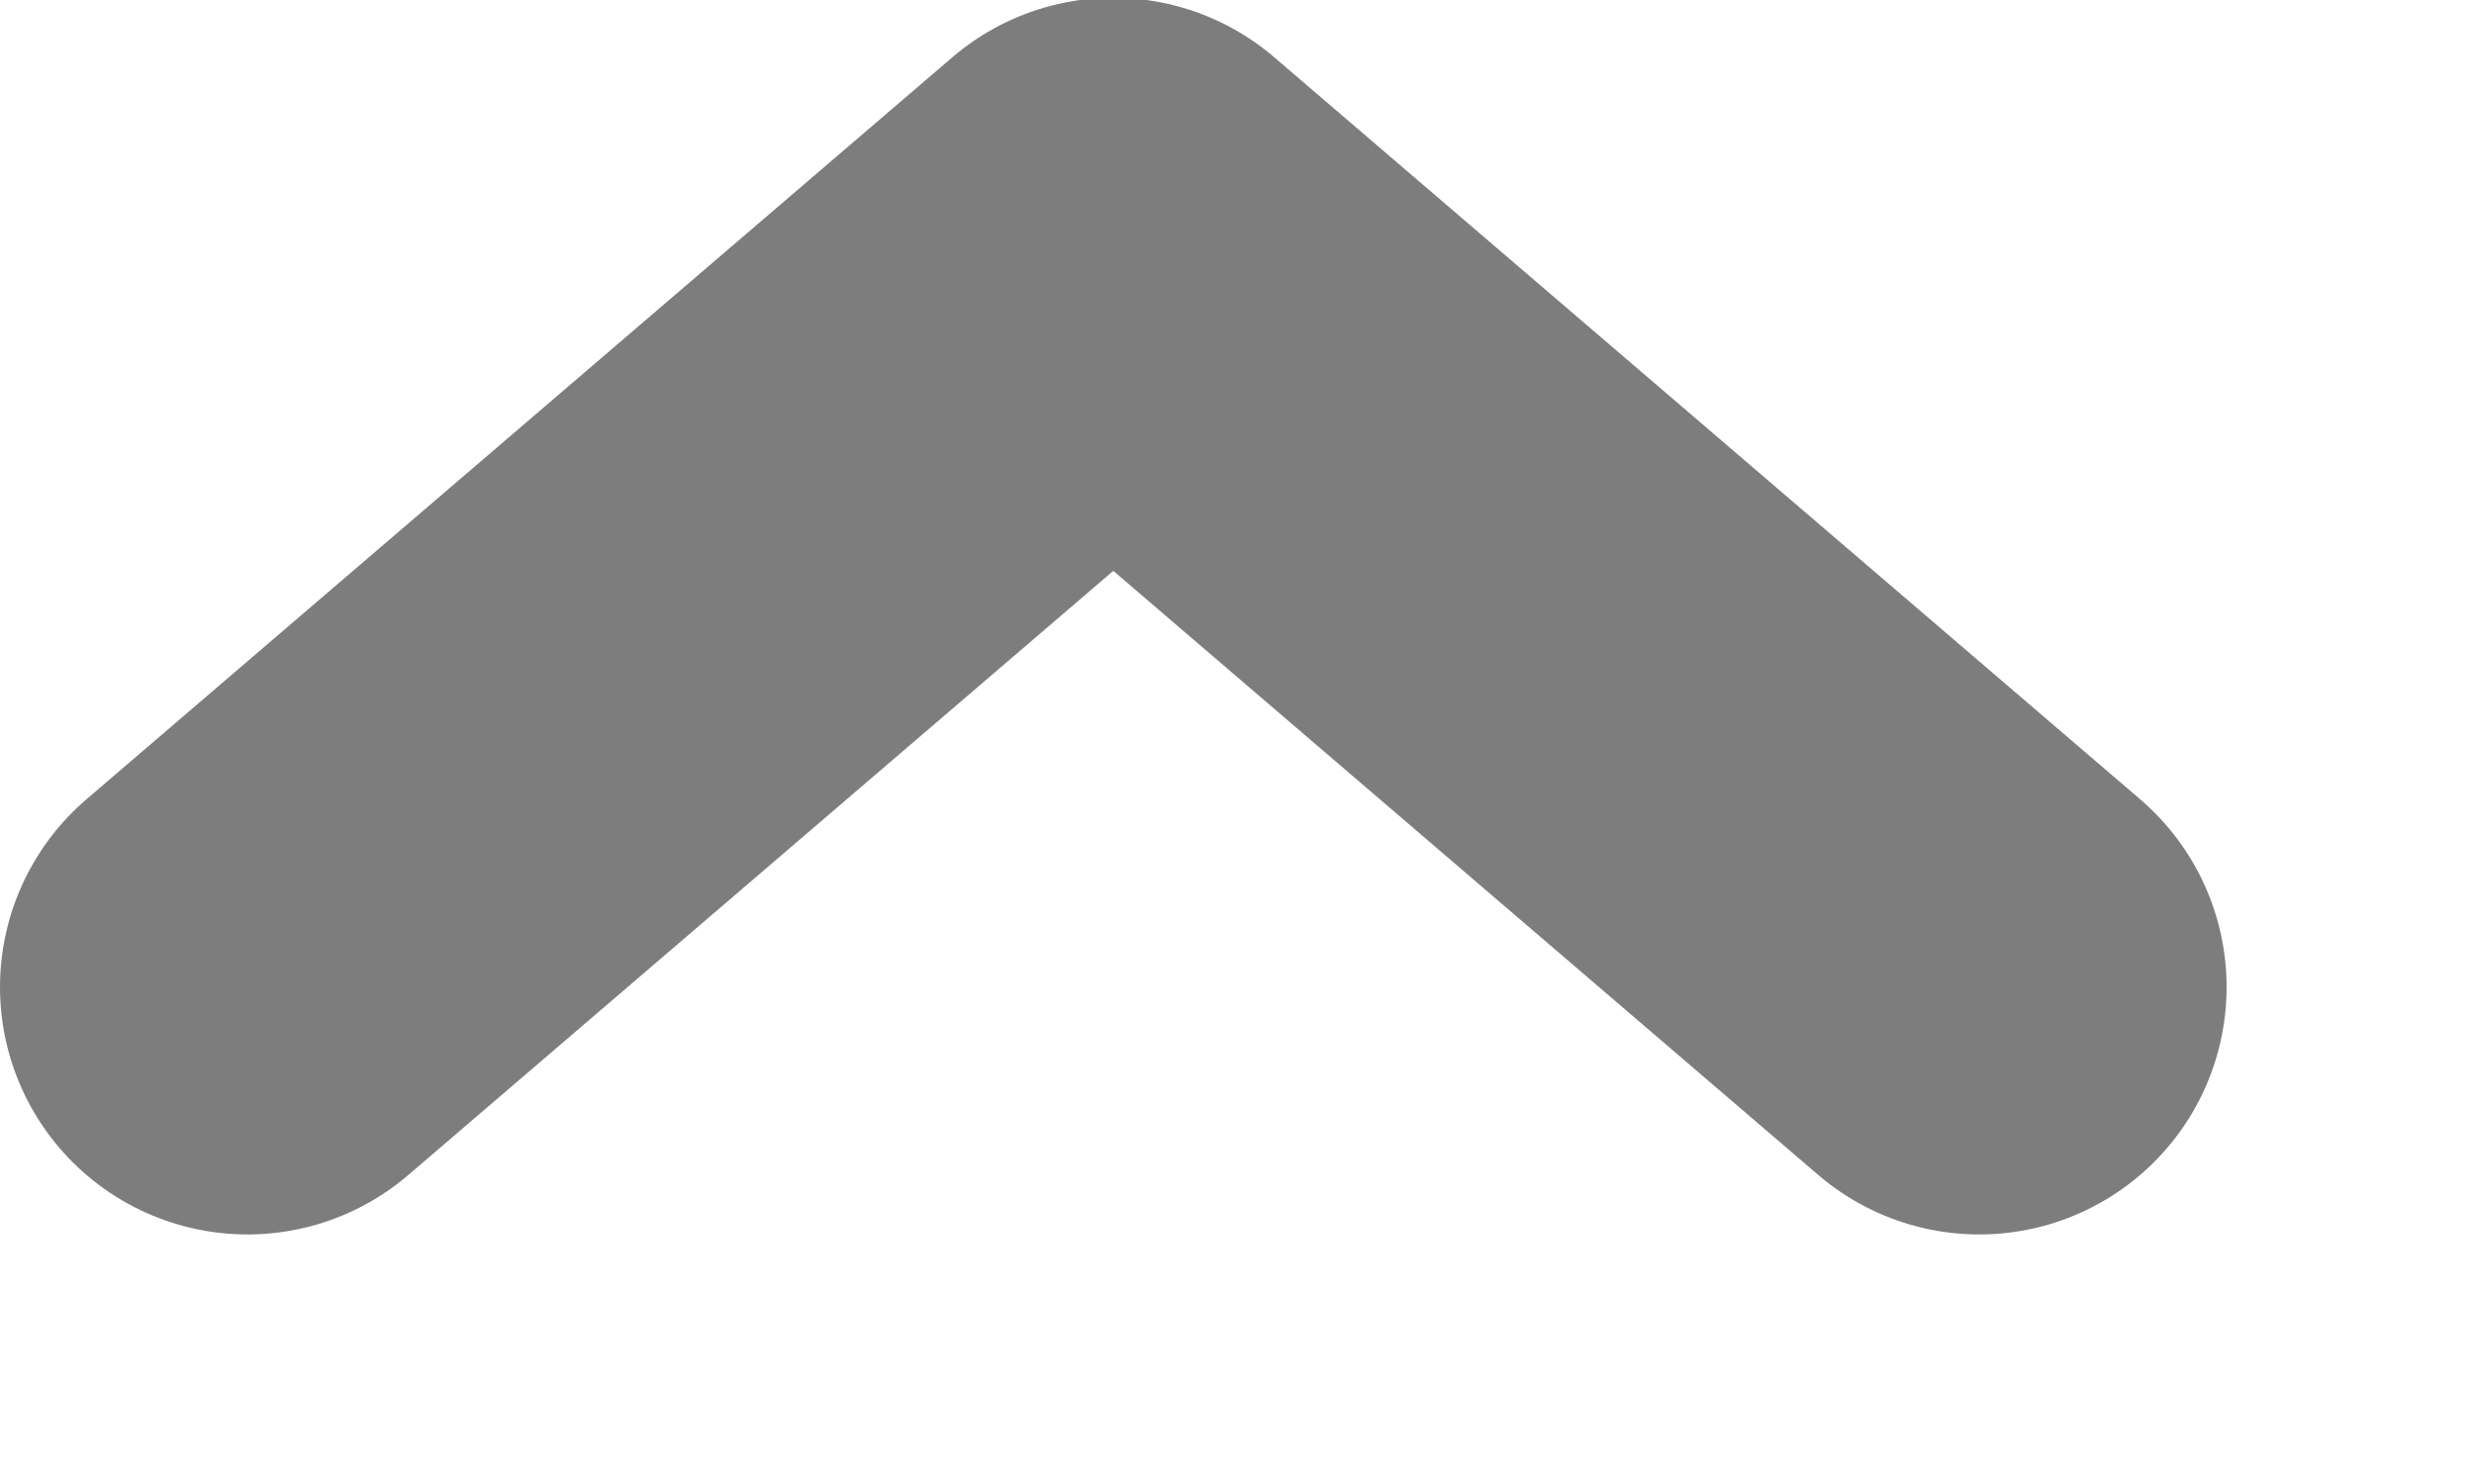 <svg xmlns="http://www.w3.org/2000/svg" xmlns:svg="http://www.w3.org/2000/svg" id="svg2" width="10" height="6" version="1.1" viewBox="0 0 10 6"><g id="layer1" transform="translate(-1074.066,-350.598)"><path id="path2474" fill="none" fill-opacity=".349" stroke="#000" stroke-dasharray="none" stroke-dashoffset="0" stroke-linecap="round" stroke-linejoin="round" stroke-miterlimit="4" stroke-opacity=".51" stroke-width="2" d="m 1082.066,354.589 -3.5,-3 -3.5,3" opacity="1" vector-effect="none"/></g></svg>